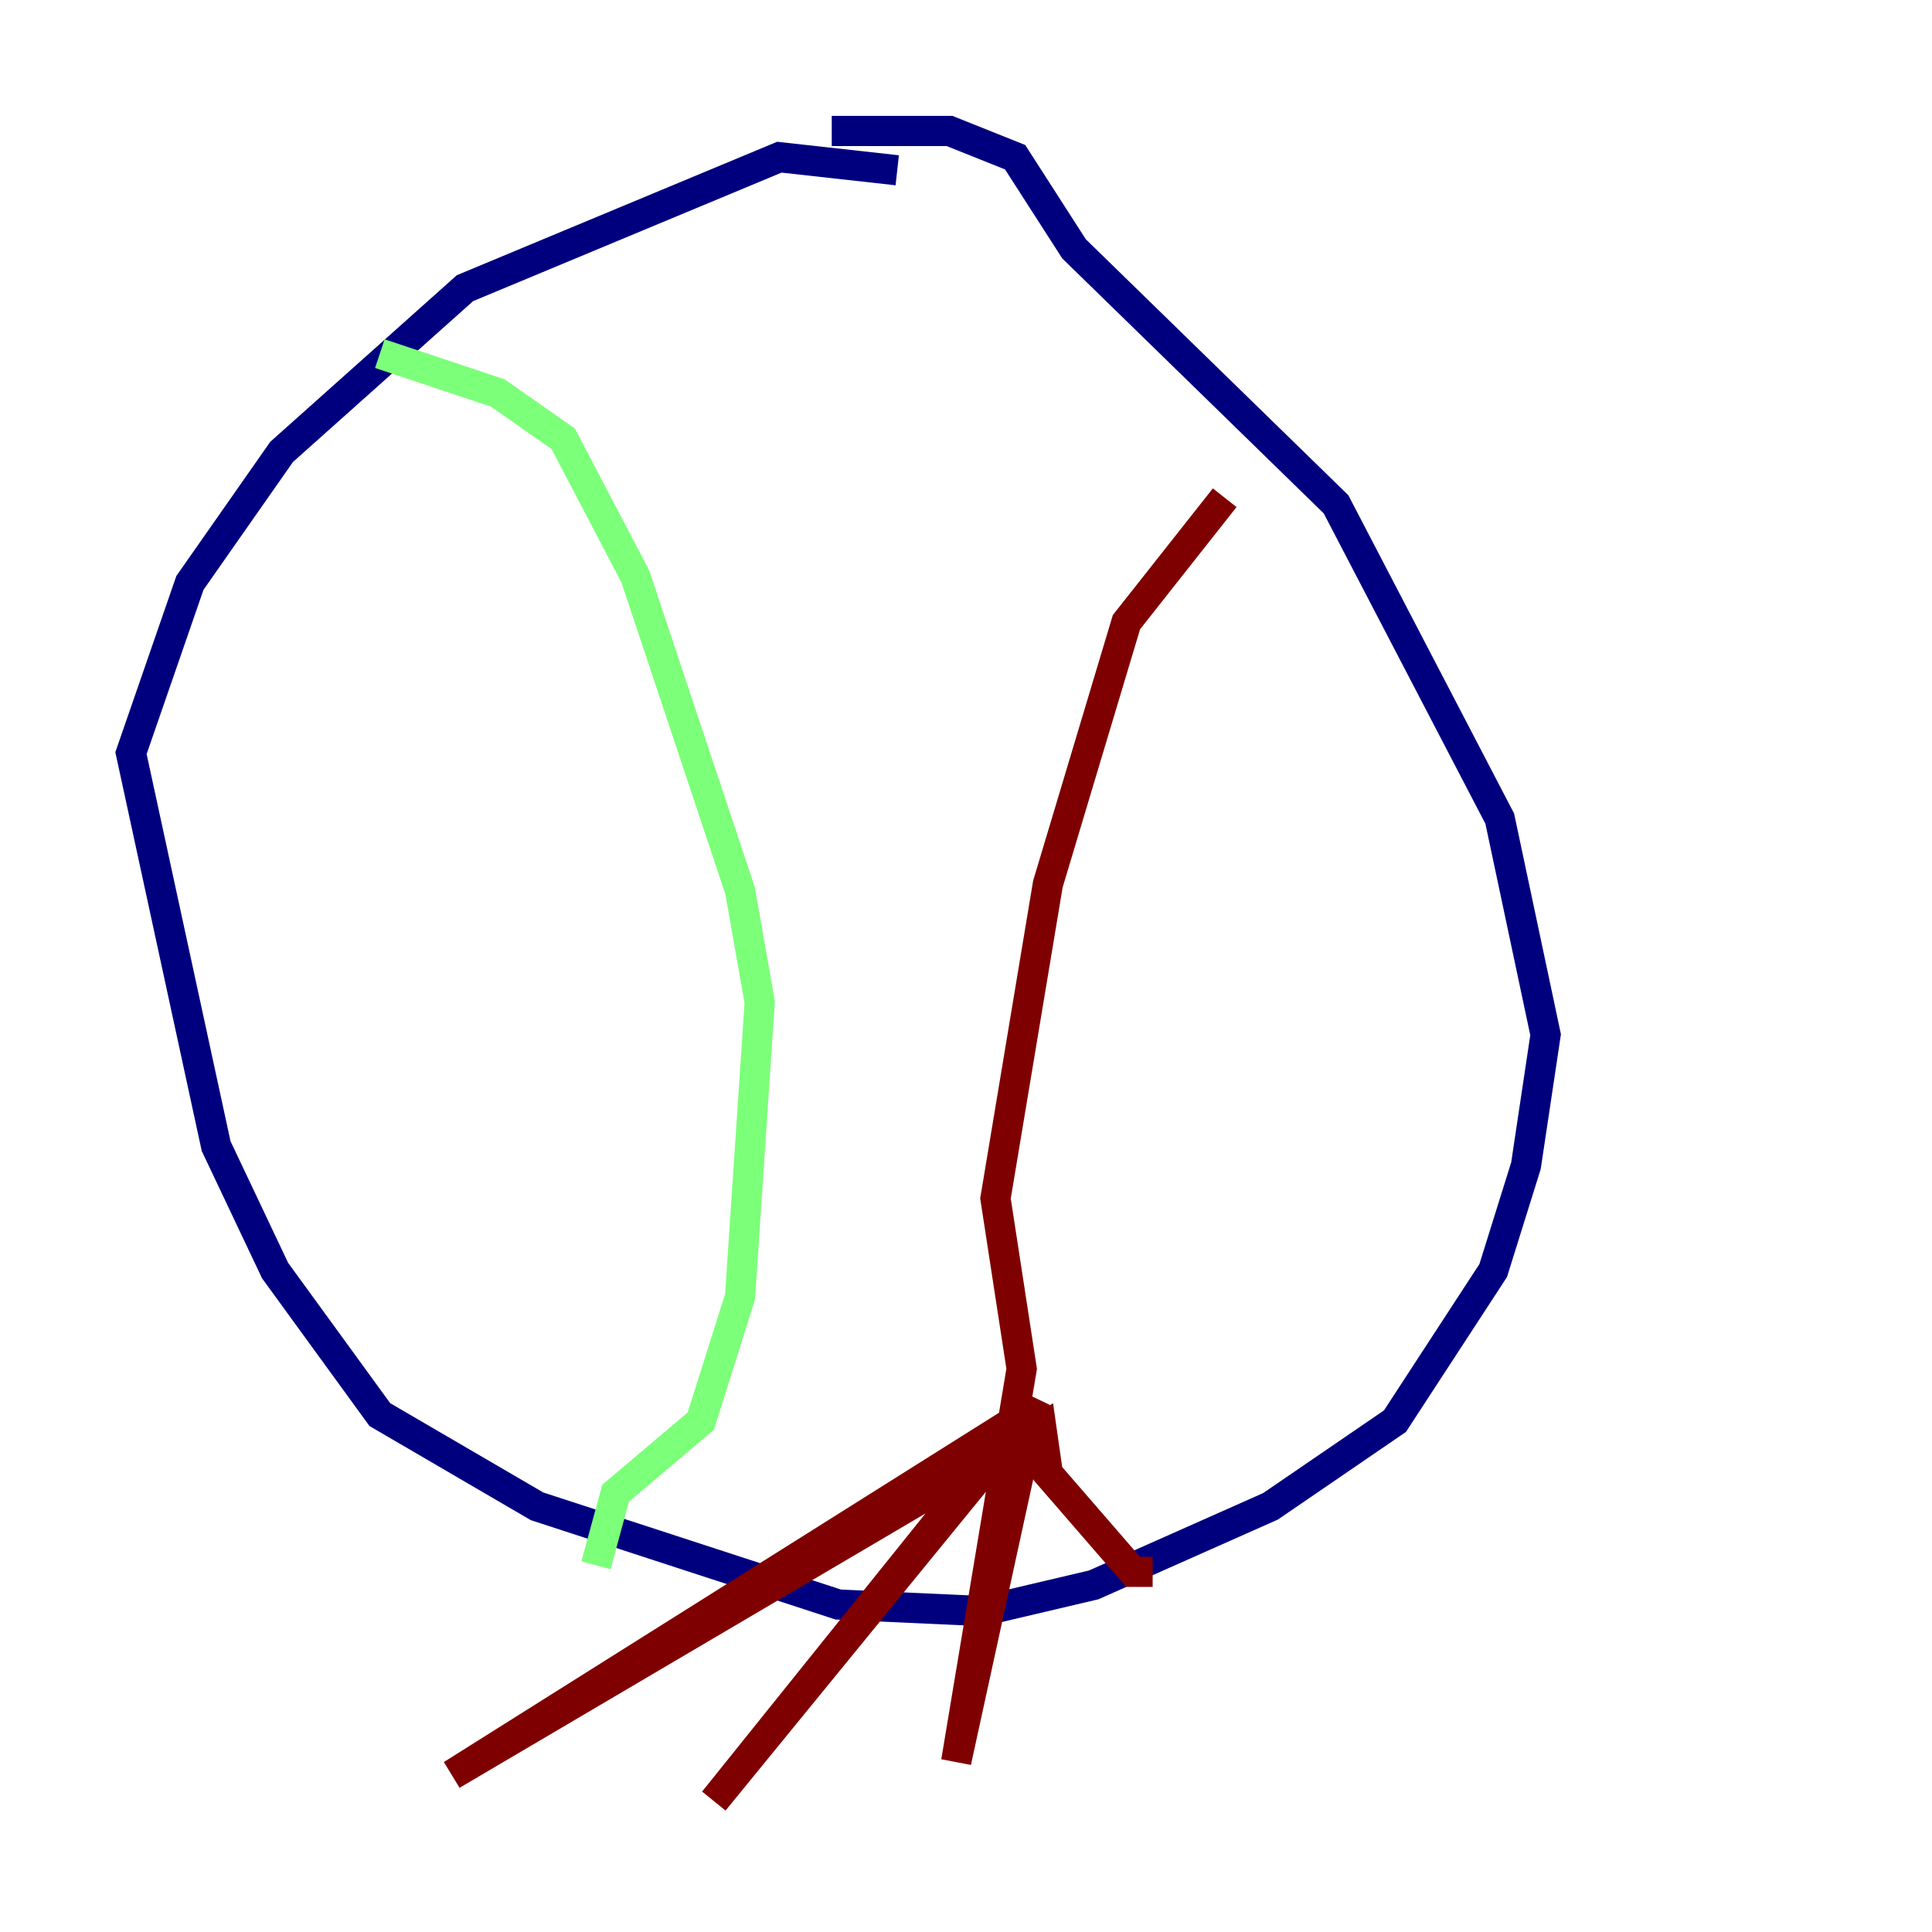 <?xml version="1.0" encoding="utf-8" ?>
<svg baseProfile="tiny" height="128" version="1.2" viewBox="0,0,128,128" width="128" xmlns="http://www.w3.org/2000/svg" xmlns:ev="http://www.w3.org/2001/xml-events" xmlns:xlink="http://www.w3.org/1999/xlink"><defs /><polyline fill="none" points="59.444,11.281 51.634,10.414 30.807,19.091 18.658,29.939 12.583,38.617 8.678,49.898 14.319,75.932 18.224,84.176 25.166,93.722 35.58,99.797 55.539,106.305 65.085,106.739 72.461,105.003 84.176,99.797 92.42,94.156 98.929,84.176 101.098,77.234 102.4,68.556 99.363,54.237 88.515,33.41 71.159,16.488 67.254,10.414 62.915,8.678 55.105,8.678" stroke="#00007f" stroke-width="2" /><polyline fill="none" points="25.166,23.43 32.976,26.034 37.315,29.071 42.088,38.183 49.031,59.01 50.332,66.386 49.031,85.912 46.427,94.156 40.786,98.929 39.485,103.702" stroke="#7cff79" stroke-width="2" /><polyline fill="none" points="81.139,32.976 74.63,41.22 69.424,58.576 65.953,79.403 67.688,90.685 63.349,116.719 68.556,92.854 47.295,119.322 68.556,93.288 29.939,117.586 68.99,94.59 69.424,97.627 75.064,104.136 76.366,104.136" stroke="#7f0000" stroke-width="2" /></svg>